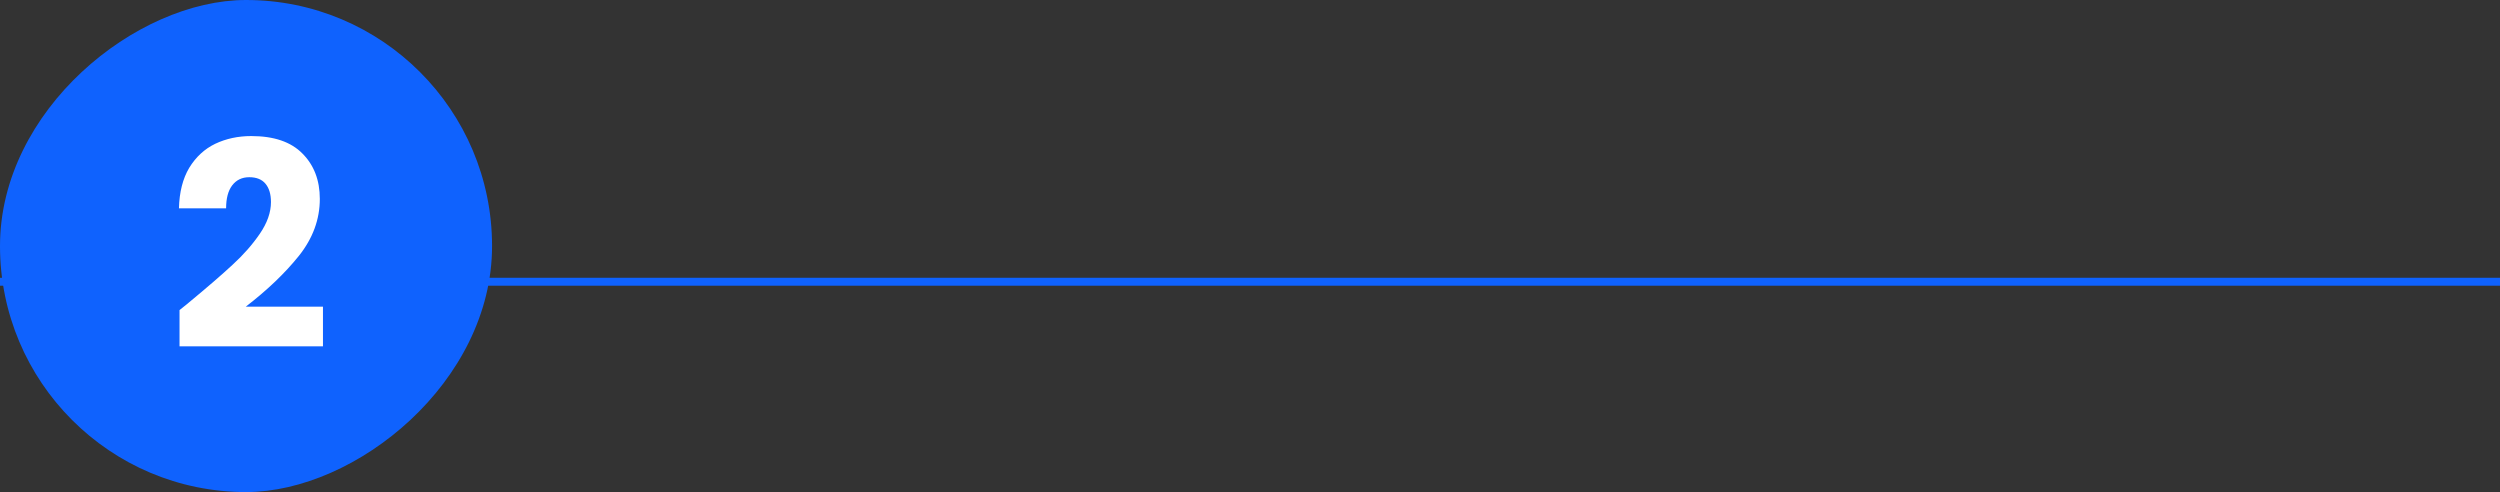 <svg width="315" height="62" viewBox="0 0 315 62" fill="none" xmlns="http://www.w3.org/2000/svg">
<rect x="0" y="0" width="315" height="62" fill="#333333" stroke="none"/>
<line y1="35.5" x2="315" y2="35.5" stroke="#0F62FE"/>
<rect y="62" width="62" height="62" rx="31" transform="rotate(-90 0 62)" fill="#0F62FE"/>
<path d="M22.621 39.068C23.437 38.42 23.809 38.12 23.737 38.168C26.089 36.224 27.937 34.628 29.281 33.38C30.649 32.132 31.801 30.824 32.737 29.456C33.673 28.088 34.141 26.756 34.141 25.46C34.141 24.476 33.913 23.708 33.457 23.156C33.001 22.604 32.317 22.328 31.405 22.328C30.493 22.328 29.773 22.676 29.245 23.372C28.741 24.044 28.489 25.004 28.489 26.252H22.549C22.597 24.212 23.029 22.508 23.845 21.14C24.685 19.772 25.777 18.764 27.121 18.116C28.489 17.468 30.001 17.144 31.657 17.144C34.513 17.144 36.661 17.876 38.101 19.34C39.565 20.804 40.297 22.712 40.297 25.064C40.297 27.632 39.421 30.02 37.669 32.228C35.917 34.412 33.685 36.548 30.973 38.636H40.693V43.64H22.621V39.068Z" fill="white"/>
</svg>
